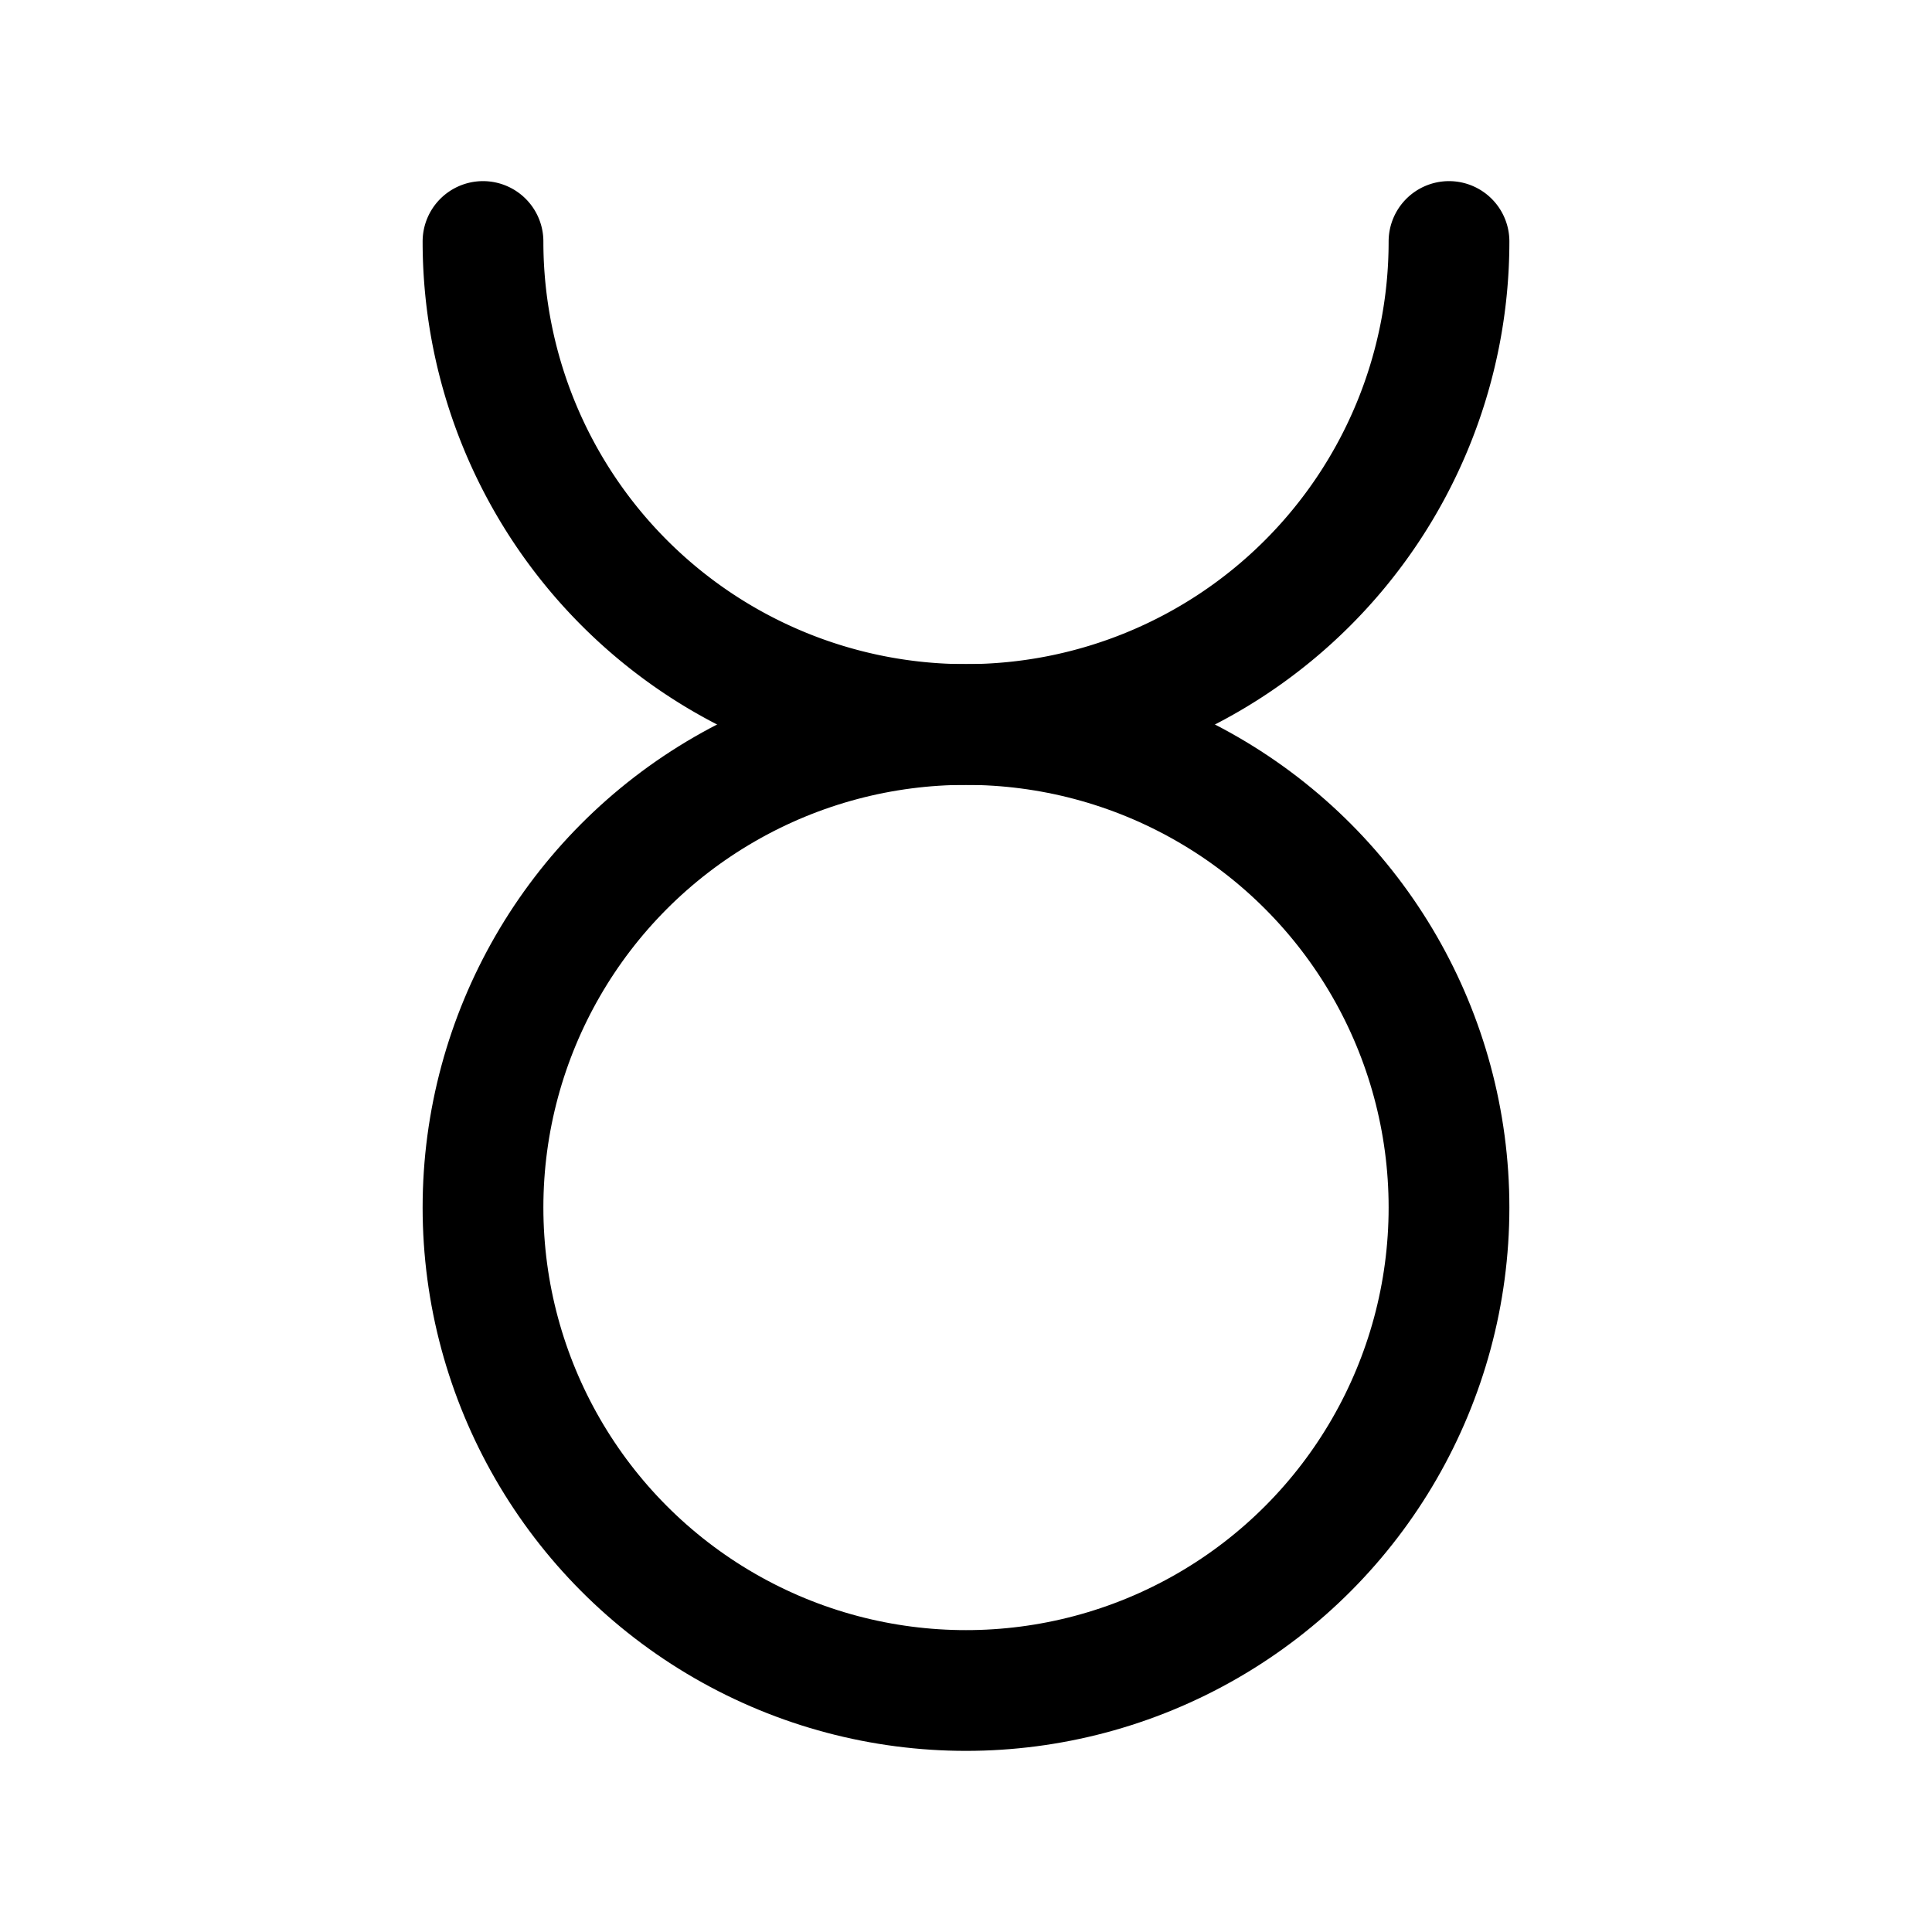 <svg xmlns="http://www.w3.org/2000/svg" class="icon icon-tabler icon-tabler-zodiac-taurus" width="44" height="44" viewBox="0 0 24 24" stroke-width="1.5" stroke="currentColor" fill="none" stroke-linecap="round" stroke-linejoin="round">
  <path stroke="none" d="M0 0h24v24H0z" fill="none"></path>
  <path d="M6 3a6 6 0 0 0 12 0"></path>
  <circle cx="12" cy="15" r="6"></circle>
</svg>